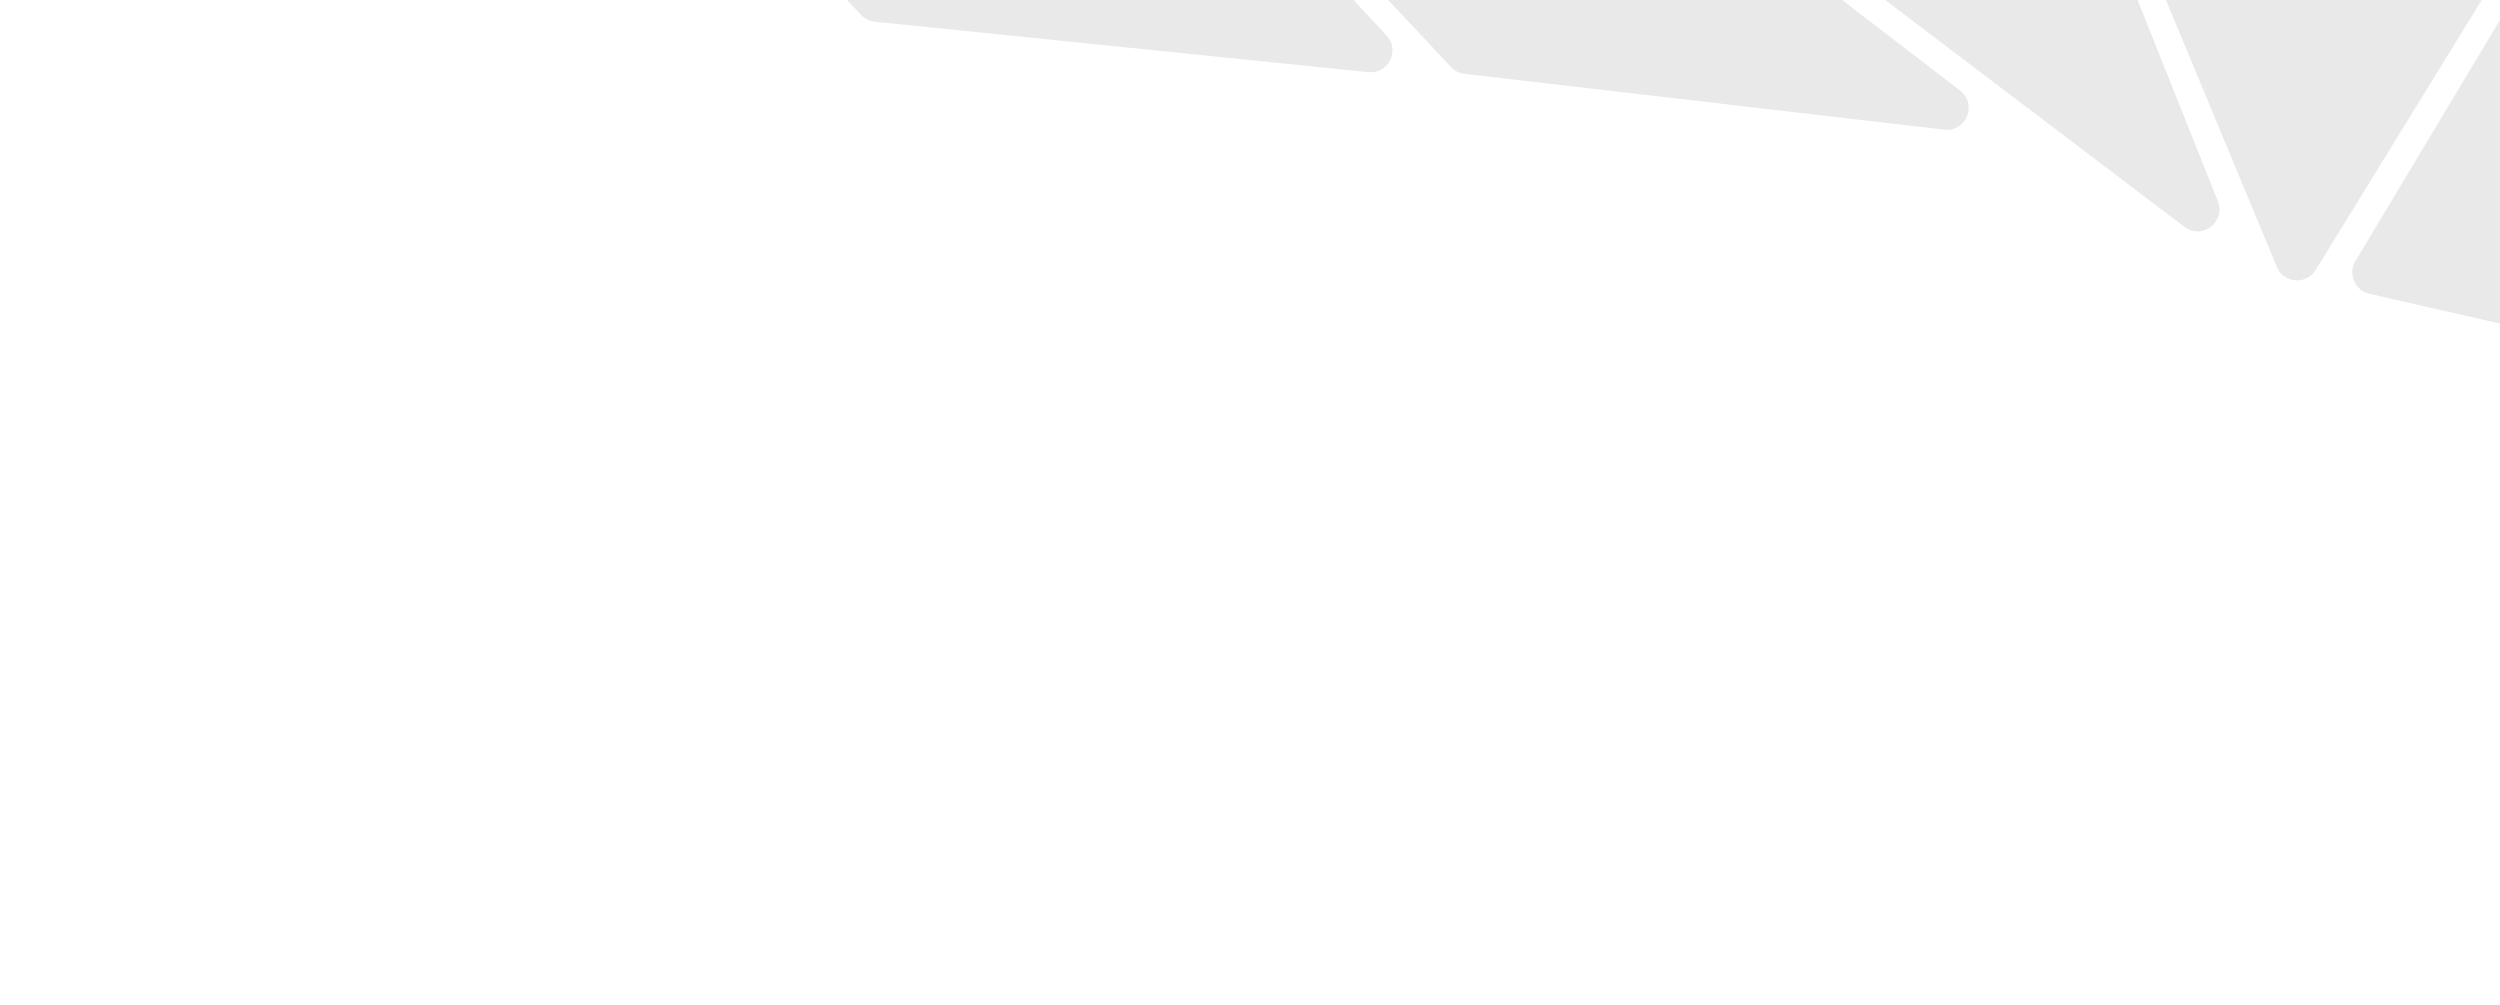 <svg width="1371" height="551" viewBox="0 0 1371 551" fill="none" xmlns="http://www.w3.org/2000/svg">
<path d="M1083.74 -250.376C1082.55 -253.234 1080.3 -255.522 1077.47 -256.764L838.104 -361.559C825.557 -367.052 830.527 -385.897 844.151 -384.488L1533.43 -313.21C1542.23 -312.301 1547.05 -302.518 1542.42 -294.987L1269.93 148.052C1264.8 156.391 1252.38 155.411 1248.63 146.371L1083.74 -250.376Z" fill="#E9E9E9"/>
<path d="M1396.76 -32.017C1402.58 -41.742 1417.4 -38.704 1418.94 -27.471L1447 178.129C1448.14 186.435 1440.62 193.315 1432.45 191.451L1299.33 161.106C1291.37 159.292 1287.51 150.236 1291.7 143.236L1396.76 -32.017Z" fill="#E9E9E9"/>
<path d="M930.856 -78.081L734.121 -212.002C722.249 -220.083 732.02 -238.41 745.347 -233.057L1138.24 -75.215C1141.28 -73.992 1143.69 -71.576 1144.91 -68.528L1216.3 110.376C1220.81 121.668 1207.59 131.731 1197.91 124.386L930.856 -78.081Z" fill="#E9E9E9"/>
<path d="M803.091 40.482C800.274 40.154 797.664 38.839 795.724 36.77L537.919 -238.201C528.73 -248.002 540.128 -263.191 552.107 -257.108L915.238 -72.701C915.899 -72.366 916.527 -71.97 917.114 -71.519L1074.91 49.671C1084.57 57.09 1078.31 72.516 1066.21 71.108L803.091 40.482Z" fill="#E9E9E9"/>
<path d="M479.724 11.918C476.845 11.623 474.169 10.299 472.189 8.187L211.363 -270.007C202.285 -279.689 213.317 -294.765 225.291 -289.042L669.971 -76.52C671.331 -75.87 672.557 -74.969 673.583 -73.865L760.387 19.458C767.93 27.568 761.398 40.695 750.381 39.569L479.724 11.918Z" fill="#E9E9E9"/>
</svg>

